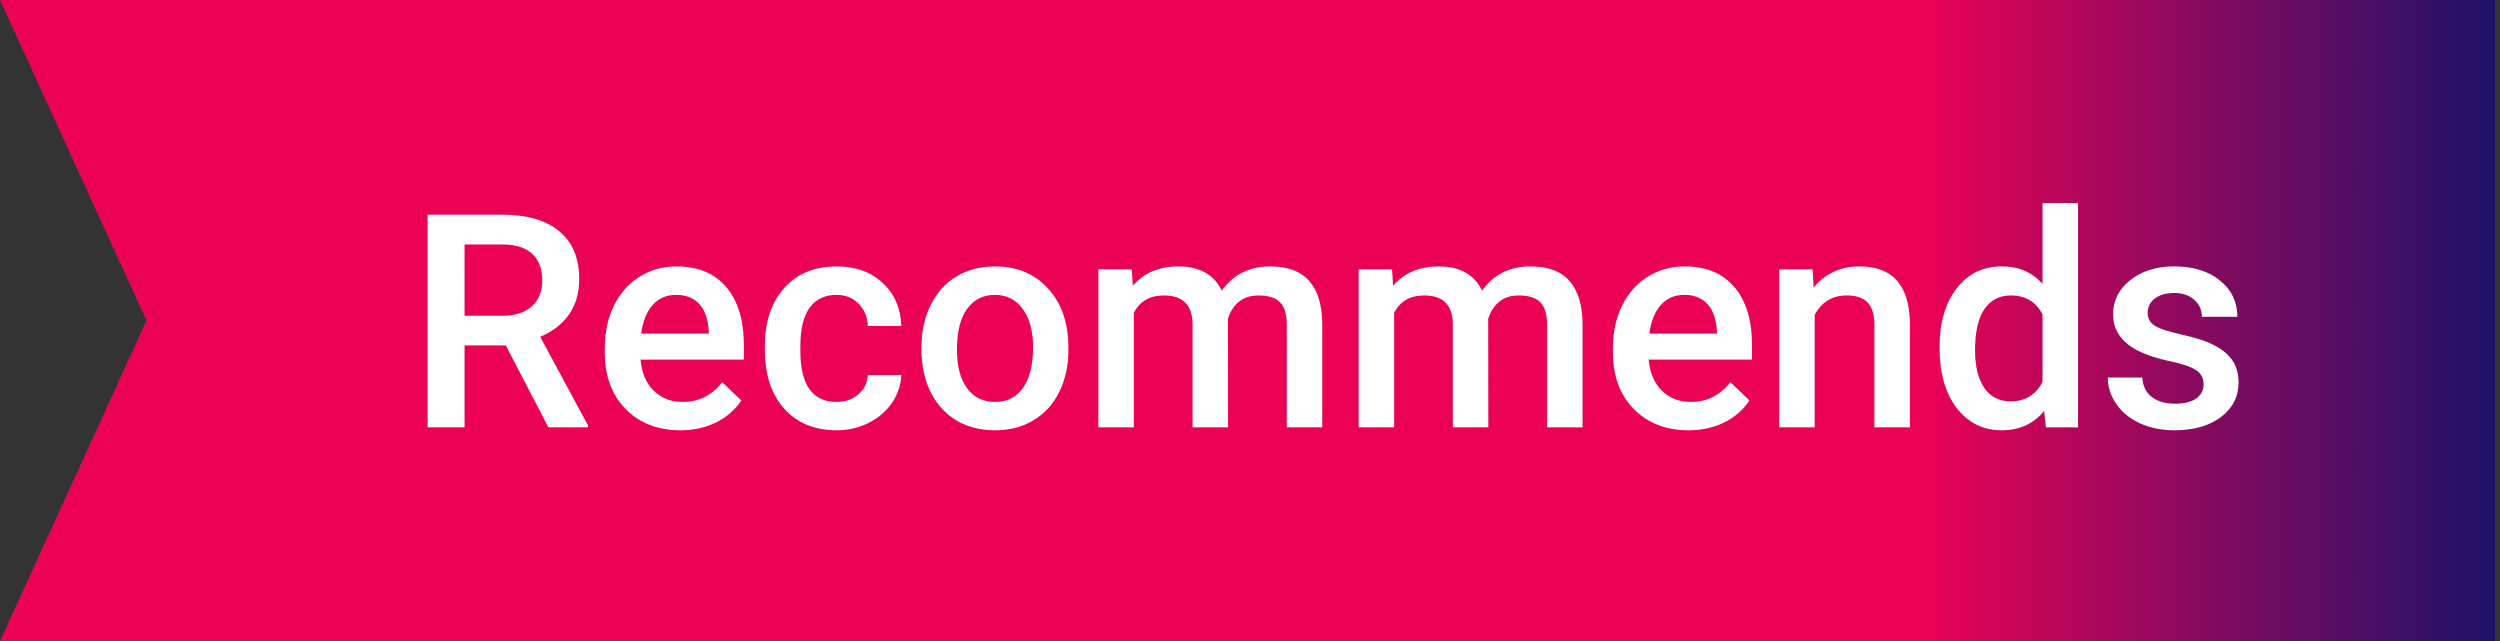 <svg width="117" height="30" viewBox="0 0 117 30" fill="none" xmlns="http://www.w3.org/2000/svg">
<rect x="0" y="0" width="117" height="30" fill="#333333" stroke="none"/>
<path d="M116.766 0L116.766 30L-1.31134e-06 30L6.854 15L0 0L116.766 0Z" fill="url(#paint0_linear)"/>
<path d="M23.669 16.165L21.741 16.165L21.741 20H20.012L20.012 10.047L23.512 10.047C24.66 10.047 25.547 10.304 26.171 10.819C26.795 11.334 27.107 12.079 27.107 13.055C27.107 13.72 26.946 14.278 26.622 14.729C26.303 15.176 25.856 15.52 25.282 15.762L27.518 19.911L27.518 20H25.665L23.669 16.165ZM21.741 14.777H23.519C24.102 14.777 24.558 14.632 24.886 14.34C25.214 14.044 25.378 13.64 25.378 13.13C25.378 12.597 25.225 12.184 24.92 11.893C24.619 11.601 24.168 11.45 23.566 11.441H21.741L21.741 14.777ZM31.845 20.137C30.792 20.137 29.938 19.806 29.281 19.145C28.63 18.48 28.304 17.596 28.304 16.493V16.288C28.304 15.55 28.445 14.891 28.727 14.312C29.015 13.729 29.416 13.276 29.931 12.952C30.446 12.629 31.02 12.467 31.653 12.467C32.66 12.467 33.438 12.788 33.984 13.431C34.536 14.073 34.812 14.982 34.812 16.158V16.828L29.979 16.828C30.029 17.439 30.231 17.922 30.587 18.277C30.947 18.633 31.398 18.811 31.94 18.811C32.702 18.811 33.321 18.503 33.8 17.888L34.695 18.742C34.399 19.184 34.003 19.528 33.506 19.774C33.014 20.016 32.46 20.137 31.845 20.137ZM31.646 13.8C31.191 13.8 30.822 13.959 30.539 14.278C30.261 14.597 30.083 15.042 30.006 15.611L33.171 15.611V15.488C33.134 14.932 32.986 14.513 32.727 14.23C32.467 13.943 32.107 13.8 31.646 13.8ZM39.145 18.811C39.56 18.811 39.904 18.69 40.178 18.448C40.451 18.207 40.597 17.908 40.615 17.553H42.181C42.162 18.013 42.019 18.444 41.75 18.845C41.481 19.241 41.117 19.556 40.656 19.788C40.196 20.02 39.699 20.137 39.166 20.137C38.132 20.137 37.311 19.802 36.705 19.132C36.099 18.462 35.796 17.537 35.796 16.356V16.186C35.796 15.06 36.097 14.16 36.698 13.485C37.3 12.806 38.12 12.467 39.159 12.467C40.039 12.467 40.754 12.724 41.306 13.239C41.862 13.75 42.153 14.422 42.181 15.256L40.615 15.256C40.597 14.832 40.451 14.483 40.178 14.21C39.909 13.937 39.565 13.8 39.145 13.8C38.608 13.8 38.193 13.996 37.901 14.388C37.61 14.775 37.462 15.365 37.457 16.158V16.425C37.457 17.227 37.601 17.826 37.888 18.223C38.179 18.615 38.599 18.811 39.145 18.811ZM43.124 16.233C43.124 15.509 43.268 14.857 43.555 14.278C43.842 13.695 44.245 13.248 44.765 12.938C45.284 12.624 45.881 12.467 46.556 12.467C47.554 12.467 48.363 12.788 48.982 13.431C49.607 14.073 49.944 14.925 49.994 15.987L50.001 16.377C50.001 17.106 49.86 17.758 49.577 18.332C49.299 18.906 48.898 19.351 48.374 19.665C47.855 19.98 47.253 20.137 46.569 20.137C45.526 20.137 44.69 19.79 44.06 19.098C43.436 18.4 43.124 17.473 43.124 16.315V16.233ZM44.785 16.377C44.785 17.138 44.942 17.735 45.257 18.168C45.571 18.596 46.009 18.811 46.569 18.811C47.13 18.811 47.565 18.592 47.875 18.154C48.19 17.717 48.347 17.076 48.347 16.233C48.347 15.486 48.185 14.894 47.861 14.456C47.542 14.019 47.107 13.8 46.556 13.8C46.013 13.8 45.583 14.016 45.264 14.449C44.945 14.878 44.785 15.52 44.785 16.377ZM52.968 12.604L53.016 13.376C53.535 12.77 54.246 12.467 55.148 12.467C56.137 12.467 56.814 12.845 57.179 13.602C57.717 12.845 58.473 12.467 59.448 12.467C60.264 12.467 60.87 12.692 61.267 13.144C61.668 13.595 61.873 14.26 61.882 15.14L61.882 20H60.221L60.221 15.188C60.221 14.718 60.118 14.374 59.913 14.155C59.708 13.937 59.368 13.827 58.895 13.827C58.516 13.827 58.206 13.93 57.965 14.135C57.728 14.335 57.562 14.6 57.466 14.928L57.473 20L55.812 20L55.812 15.133C55.789 14.262 55.344 13.827 54.478 13.827C53.813 13.827 53.342 14.098 53.063 14.641L53.063 20H51.402L51.402 12.604L52.968 12.604ZM65.149 12.604L65.197 13.376C65.717 12.77 66.428 12.467 67.33 12.467C68.319 12.467 68.996 12.845 69.36 13.602C69.898 12.845 70.655 12.467 71.63 12.467C72.446 12.467 73.052 12.692 73.448 13.144C73.849 13.595 74.054 14.26 74.064 15.14L74.064 20H72.402L72.402 15.188C72.402 14.718 72.3 14.374 72.095 14.155C71.89 13.937 71.55 13.827 71.076 13.827C70.698 13.827 70.388 13.93 70.147 14.135C69.909 14.335 69.743 14.6 69.647 14.928L69.654 20H67.993L67.993 15.133C67.97 14.262 67.526 13.827 66.66 13.827C65.995 13.827 65.523 14.098 65.245 14.641L65.245 20L63.584 20L63.584 12.604L65.149 12.604ZM79.026 20.137C77.974 20.137 77.119 19.806 76.463 19.145C75.811 18.48 75.485 17.596 75.485 16.493V16.288C75.485 15.55 75.627 14.891 75.909 14.312C76.196 13.729 76.597 13.276 77.112 12.952C77.627 12.629 78.201 12.467 78.835 12.467C79.842 12.467 80.619 12.788 81.166 13.431C81.717 14.073 81.993 14.982 81.993 16.158V16.828L77.16 16.828C77.21 17.439 77.413 17.922 77.769 18.277C78.129 18.633 78.58 18.811 79.122 18.811C79.883 18.811 80.503 18.503 80.981 17.888L81.877 18.742C81.581 19.184 81.184 19.528 80.688 19.774C80.195 20.016 79.642 20.137 79.026 20.137ZM78.828 13.8C78.372 13.8 78.003 13.959 77.721 14.278C77.443 14.597 77.265 15.042 77.188 15.611L80.353 15.611V15.488C80.316 14.932 80.168 14.513 79.908 14.23C79.648 13.943 79.288 13.8 78.828 13.8ZM84.83 12.604L84.878 13.458C85.425 12.797 86.143 12.467 87.031 12.467C88.572 12.467 89.356 13.349 89.383 15.112V20L87.722 20V15.208C87.722 14.739 87.619 14.392 87.414 14.169C87.213 13.941 86.883 13.827 86.423 13.827C85.753 13.827 85.254 14.13 84.926 14.736L84.926 20H83.265L83.265 12.604L84.83 12.604ZM90.77 16.247C90.77 15.108 91.035 14.194 91.564 13.506C92.092 12.813 92.801 12.467 93.689 12.467C94.473 12.467 95.107 12.74 95.59 13.287V9.5L97.251 9.5L97.251 20L95.747 20L95.665 19.234C95.168 19.836 94.505 20.137 93.676 20.137C92.81 20.137 92.108 19.788 91.57 19.091C91.037 18.394 90.77 17.446 90.77 16.247ZM92.432 16.391C92.432 17.143 92.575 17.73 92.862 18.154C93.154 18.574 93.566 18.783 94.1 18.783C94.779 18.783 95.275 18.48 95.59 17.874L95.59 14.716C95.284 14.123 94.792 13.827 94.113 13.827C93.576 13.827 93.161 14.041 92.869 14.47C92.578 14.894 92.432 15.534 92.432 16.391ZM103.13 17.99C103.13 17.694 103.007 17.468 102.761 17.314C102.519 17.159 102.116 17.022 101.551 16.903C100.986 16.785 100.514 16.634 100.136 16.452C99.306 16.051 98.892 15.47 98.892 14.709C98.892 14.071 99.16 13.538 99.698 13.109C100.236 12.681 100.92 12.467 101.749 12.467C102.633 12.467 103.346 12.685 103.889 13.123C104.436 13.56 104.709 14.128 104.709 14.825L103.048 14.825C103.048 14.506 102.929 14.242 102.692 14.032C102.455 13.818 102.141 13.711 101.749 13.711C101.384 13.711 101.086 13.795 100.854 13.964C100.626 14.133 100.512 14.358 100.512 14.641C100.512 14.896 100.619 15.094 100.833 15.235C101.047 15.377 101.48 15.52 102.132 15.666C102.784 15.807 103.294 15.978 103.663 16.179C104.037 16.375 104.312 16.612 104.49 16.89C104.673 17.168 104.764 17.505 104.764 17.901C104.764 18.567 104.488 19.107 103.937 19.521C103.385 19.932 102.663 20.137 101.77 20.137C101.163 20.137 100.623 20.027 100.149 19.809C99.675 19.59 99.306 19.289 99.042 18.906C98.778 18.523 98.645 18.111 98.645 17.669H100.259C100.282 18.061 100.43 18.364 100.703 18.578C100.977 18.788 101.339 18.893 101.79 18.893C102.228 18.893 102.56 18.811 102.788 18.646C103.016 18.478 103.13 18.259 103.13 17.99Z" fill="white"/>
<defs>
<linearGradient id="paint0_linear" x1="116.766" y1="15" x2="17.766" y2="15" gradientUnits="userSpaceOnUse">
<stop stop-color="#1D1269"/>
<stop offset="0.271" stop-color="#EB0255"/>
</linearGradient>
</defs>
</svg>
